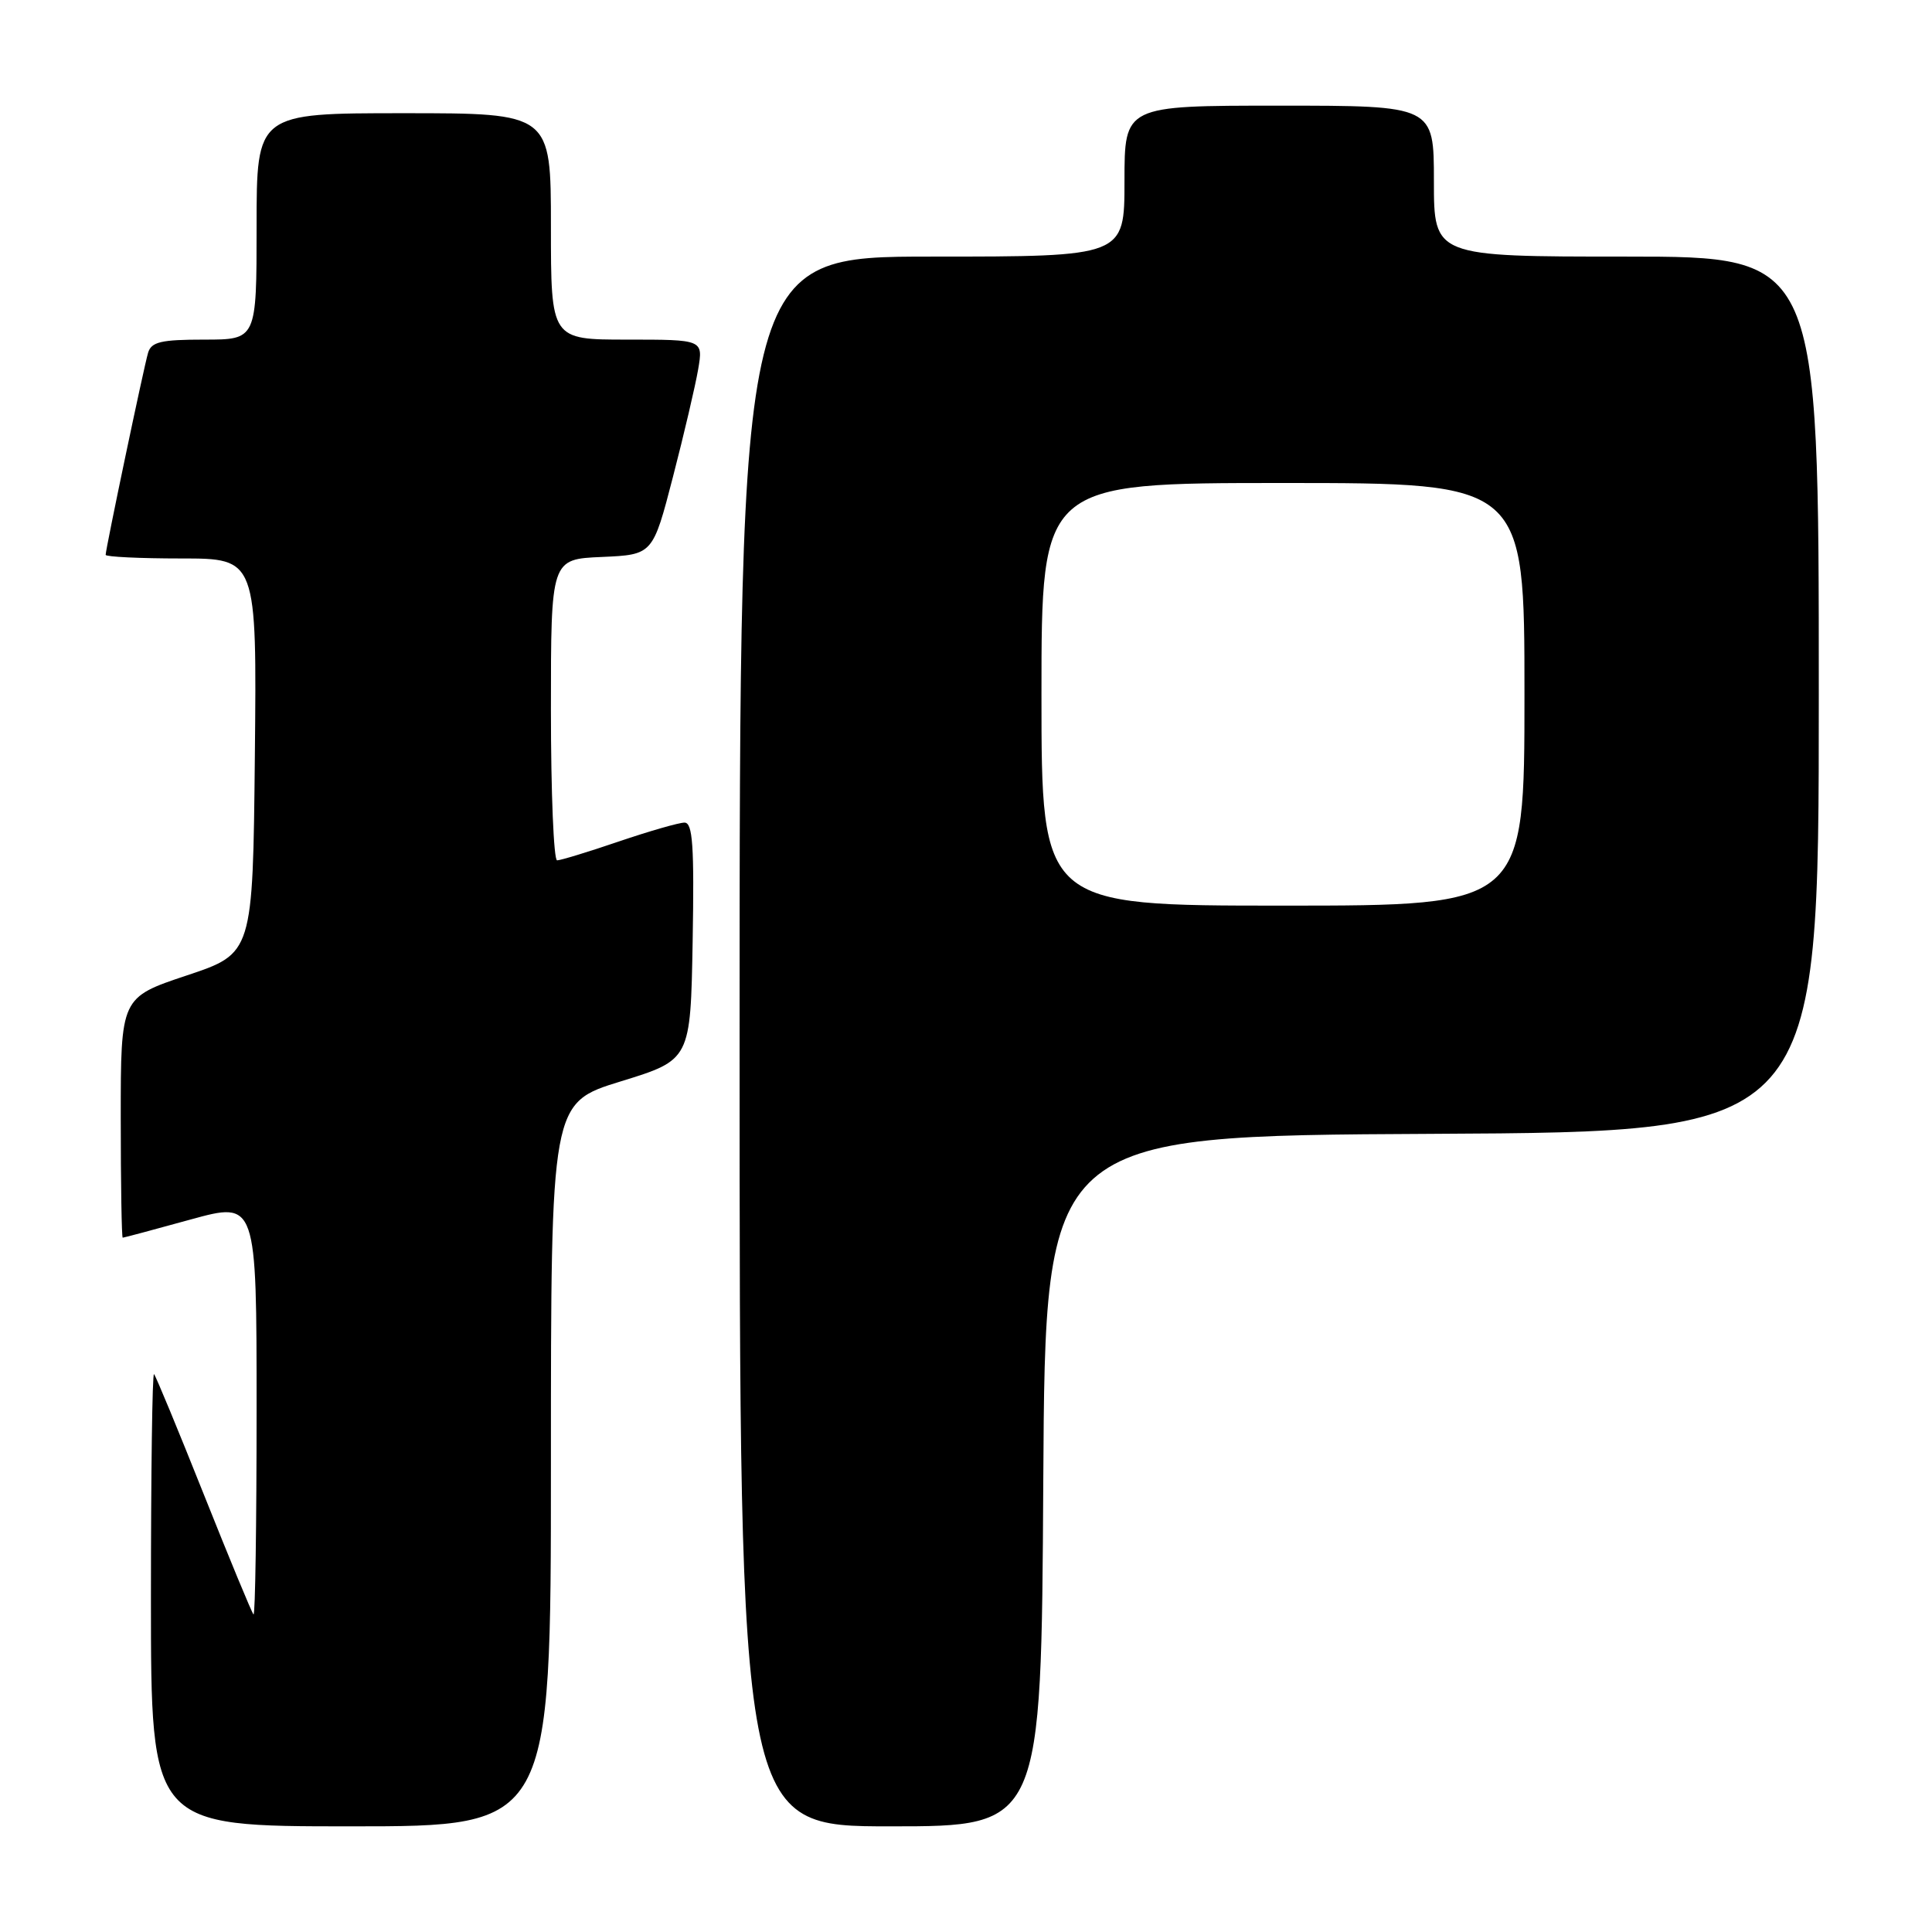<?xml version="1.0" encoding="UTF-8" standalone="no"?>
<!DOCTYPE svg PUBLIC "-//W3C//DTD SVG 1.1//EN" "http://www.w3.org/Graphics/SVG/1.1/DTD/svg11.dtd" >
<svg xmlns="http://www.w3.org/2000/svg" xmlns:xlink="http://www.w3.org/1999/xlink" version="1.1" viewBox="0 0 256 256">
 <g >
 <path fill="currentColor"
d=" M 73.00 194.07 C 73.00 146.14 73.00 146.14 82.25 143.29 C 91.50 140.44 91.50 140.44 91.78 124.72 C 92.00 112.05 91.79 109.00 90.70 109.00 C 89.96 109.00 86.04 110.13 82.00 111.50 C 77.96 112.88 74.28 114.00 73.82 114.00 C 73.37 114.00 73.00 105.02 73.00 94.05 C 73.00 74.09 73.00 74.09 79.75 73.80 C 86.50 73.50 86.50 73.50 89.17 63.19 C 90.64 57.52 92.14 51.10 92.51 48.94 C 93.18 45.00 93.18 45.00 83.09 45.00 C 73.00 45.00 73.00 45.00 73.00 30.00 C 73.00 15.00 73.00 15.00 53.50 15.00 C 34.00 15.00 34.00 15.00 34.00 30.00 C 34.00 45.00 34.00 45.00 27.07 45.00 C 21.33 45.00 20.05 45.30 19.62 46.75 C 19.05 48.68 14.00 72.74 14.00 73.52 C 14.00 73.78 18.51 74.00 24.02 74.00 C 34.03 74.00 34.03 74.00 33.77 100.17 C 33.50 126.33 33.50 126.33 24.75 129.25 C 16.00 132.17 16.00 132.17 16.00 148.08 C 16.00 156.84 16.12 164.00 16.26 164.00 C 16.40 164.00 20.45 162.92 25.26 161.59 C 34.00 159.19 34.00 159.19 34.00 186.76 C 34.00 201.93 33.82 214.15 33.59 213.92 C 33.36 213.69 30.40 206.53 27.00 198.00 C 23.60 189.47 20.64 182.31 20.41 182.08 C 20.18 181.85 20.00 195.24 20.00 211.83 C 20.00 242.00 20.00 242.00 46.50 242.00 C 73.00 242.00 73.00 242.00 73.00 194.07 Z  M 138.24 196.25 C 138.50 150.50 138.50 150.50 189.75 150.24 C 241.00 149.98 241.00 149.98 241.00 91.99 C 241.00 34.00 241.00 34.00 215.50 34.00 C 190.00 34.00 190.00 34.00 190.00 24.00 C 190.00 14.00 190.00 14.00 169.50 14.00 C 149.00 14.00 149.00 14.00 149.00 24.00 C 149.00 34.00 149.00 34.00 123.50 34.00 C 98.00 34.00 98.00 34.00 98.00 138.00 C 98.00 242.00 98.00 242.00 117.99 242.00 C 137.98 242.00 137.98 242.00 138.24 196.25 Z  M 138.00 92.00 C 138.00 64.00 138.00 64.00 170.00 64.00 C 202.00 64.00 202.00 64.00 202.00 92.00 C 202.00 120.00 202.00 120.00 170.00 120.00 C 138.00 120.00 138.00 120.00 138.00 92.00 Z "/>
</g>
</svg>